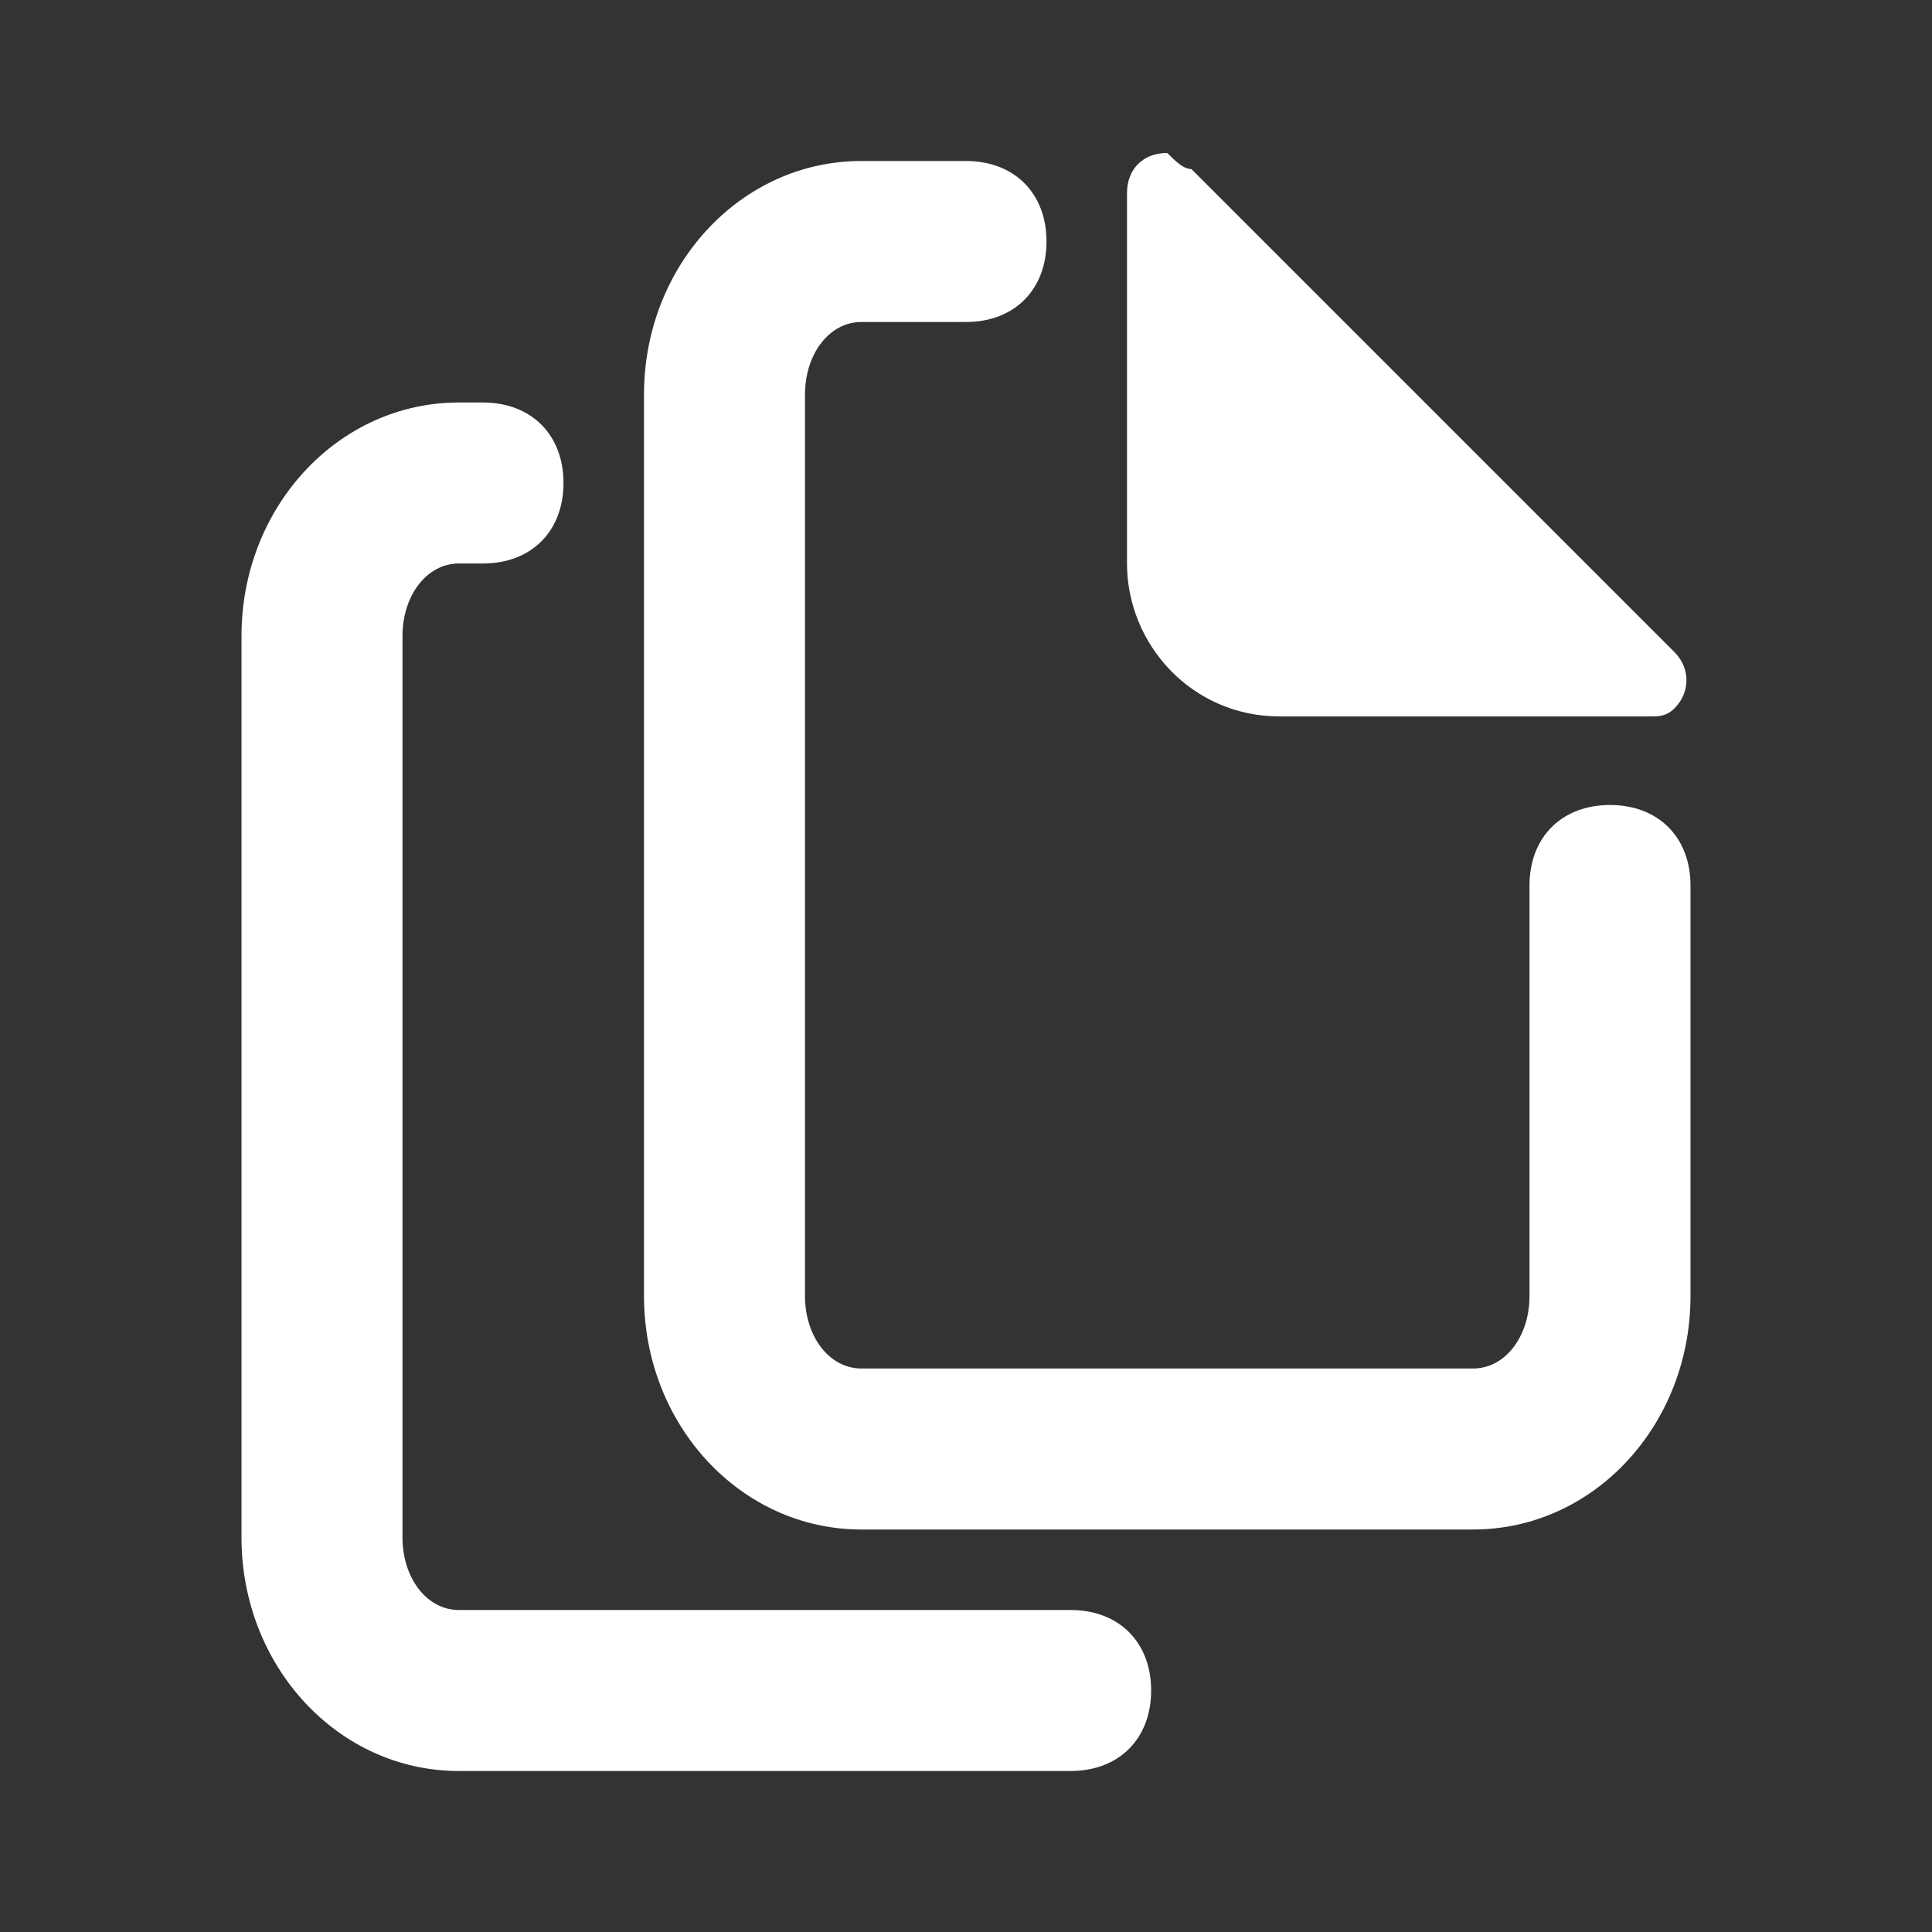 <svg width="24" height="24" viewBox="0 0 24 24" fill="none" xmlns="http://www.w3.org/2000/svg">
<rect x="0" y="0" width="24" height="24" fill="#333333" stroke="none"/>
<path d="M19 11C19 10.4 19.4 10 20 10C20.6 10 21 10.4 21 11V16.1C21 17.7 19.8 19 18.3 19H10.7C9.2 19 8 17.7 8 16.1V4.9C8 3.3 9.2 2 10.7 2H12C12.6 2 13 2.4 13 3C13 3.6 12.6 4 12 4H10.7C10.3 4 10 4.4 10 4.9V16.1C10 16.6 10.3 17 10.7 17H18.3C18.7 17 19 16.6 19 16.1V11ZM13.3 20C13.9 20 14.3 20.4 14.3 21C14.3 21.6 13.9 22 13.3 22H5.7C4.2 22 3 20.7 3 19.1V7.9C3 6.3 4.2 5 5.7 5H6C6.6 5 7 5.4 7 6C7 6.6 6.6 7 6 7H5.7C5.3 7 5 7.4 5 7.9V19.1C5 19.6 5.3 20 5.7 20H13.3ZM14.8 2.1L20.8 8.1C21 8.3 21 8.6 20.8 8.8C20.7 8.9 20.6 8.9 20.5 8.9H15.9C14.8 8.9 14 8 14 7V2.4C14 2.1 14.2 1.9 14.5 1.9C14.6 2 14.7 2.1 14.8 2.1Z" fill="white"/>
</svg>
